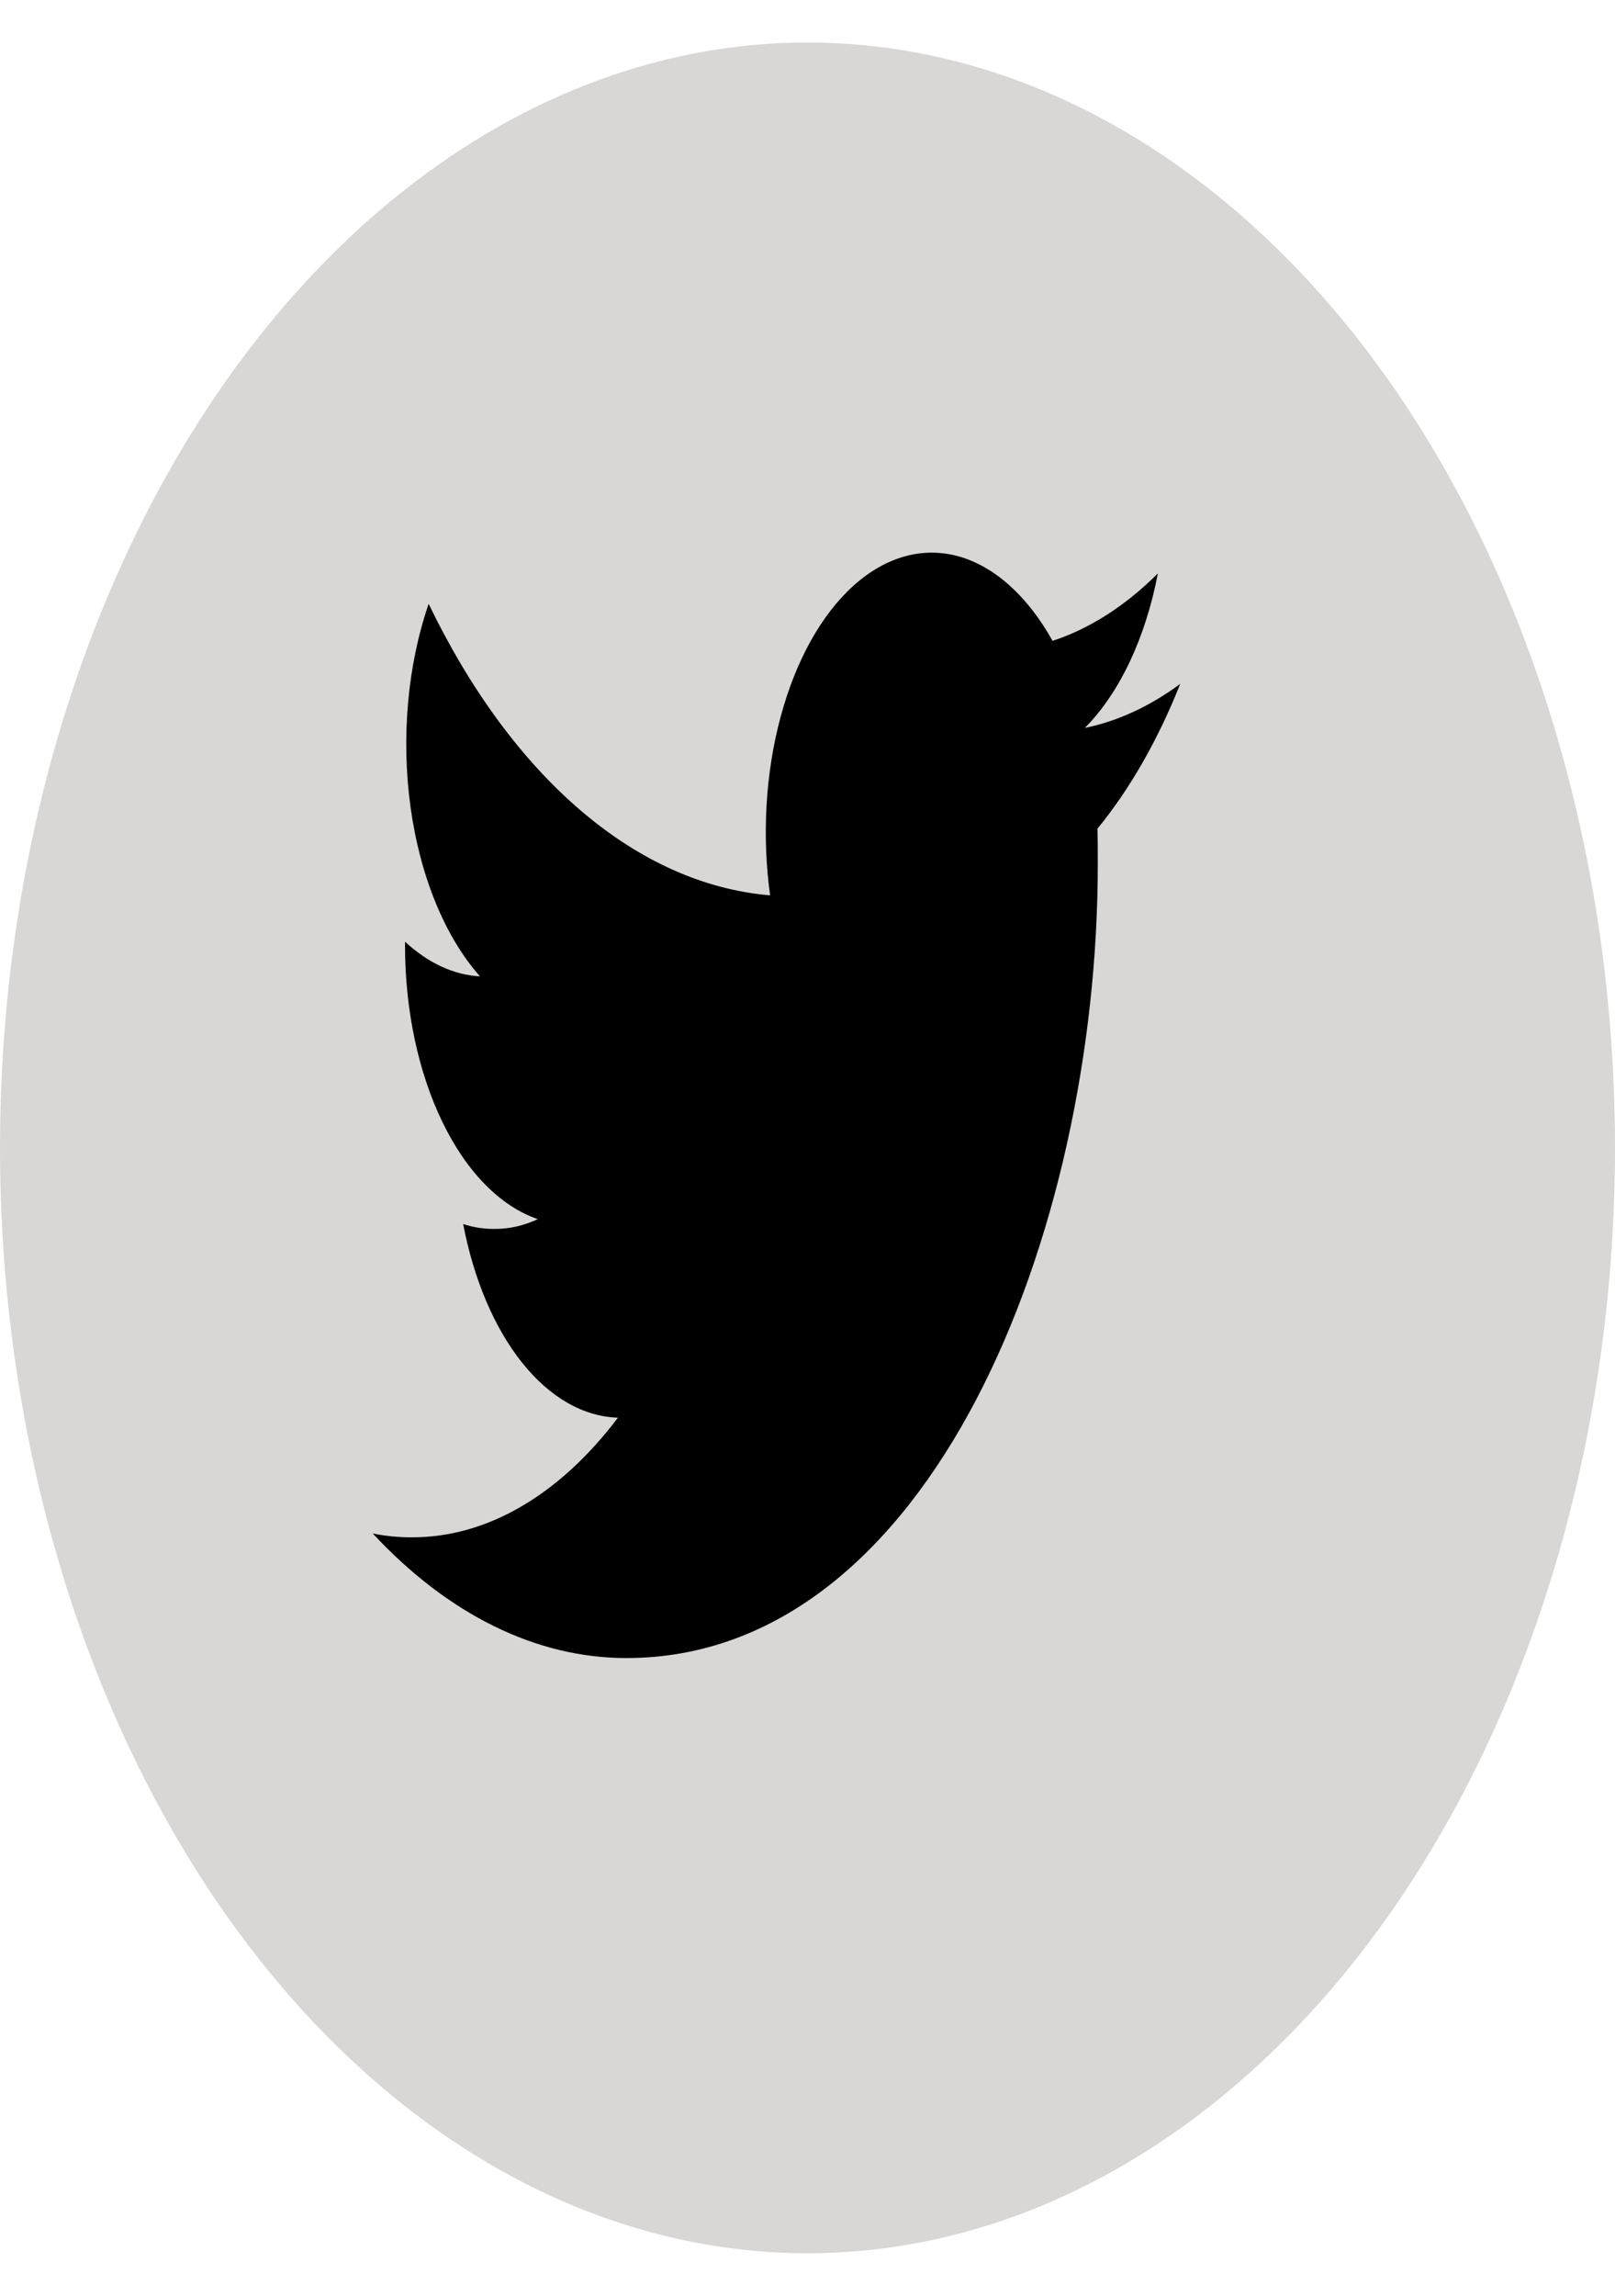 <svg width="19" height="27" viewBox="0 0 19 27" fill="none" xmlns="http://www.w3.org/2000/svg">
<ellipse cx="9.5" cy="13.5" rx="9.5" ry="13" fill="#8C8484" fill-opacity="0.33"/>
<path d="M7.369 19.5C10.954 19.5 12.915 14.497 12.915 10.166C12.915 10.027 12.915 9.885 12.912 9.745C13.293 9.279 13.623 8.703 13.885 8.043C13.528 8.307 13.15 8.482 12.763 8.561C13.171 8.15 13.476 7.505 13.622 6.744C13.239 7.126 12.82 7.394 12.383 7.537C12.089 7.01 11.7 6.661 11.277 6.543C10.853 6.426 10.419 6.548 10.04 6.889C9.662 7.23 9.361 7.771 9.184 8.43C9.006 9.088 8.963 9.826 9.06 10.53C8.285 10.465 7.527 10.126 6.835 9.535C6.143 8.945 5.532 8.115 5.043 7.102C4.794 7.825 4.718 8.68 4.83 9.494C4.943 10.308 5.235 11.019 5.647 11.483C5.338 11.466 5.036 11.326 4.765 11.075V11.12C4.765 11.878 4.921 12.612 5.206 13.198C5.49 13.784 5.887 14.187 6.327 14.338C6.16 14.416 5.987 14.455 5.814 14.453C5.691 14.454 5.569 14.435 5.449 14.396C5.574 15.048 5.816 15.618 6.143 16.027C6.469 16.435 6.864 16.661 7.27 16.673C6.579 17.587 5.726 18.082 4.848 18.08C4.693 18.081 4.538 18.066 4.385 18.035C5.276 18.992 6.312 19.5 7.369 19.5Z" fill="black"/>
</svg>

